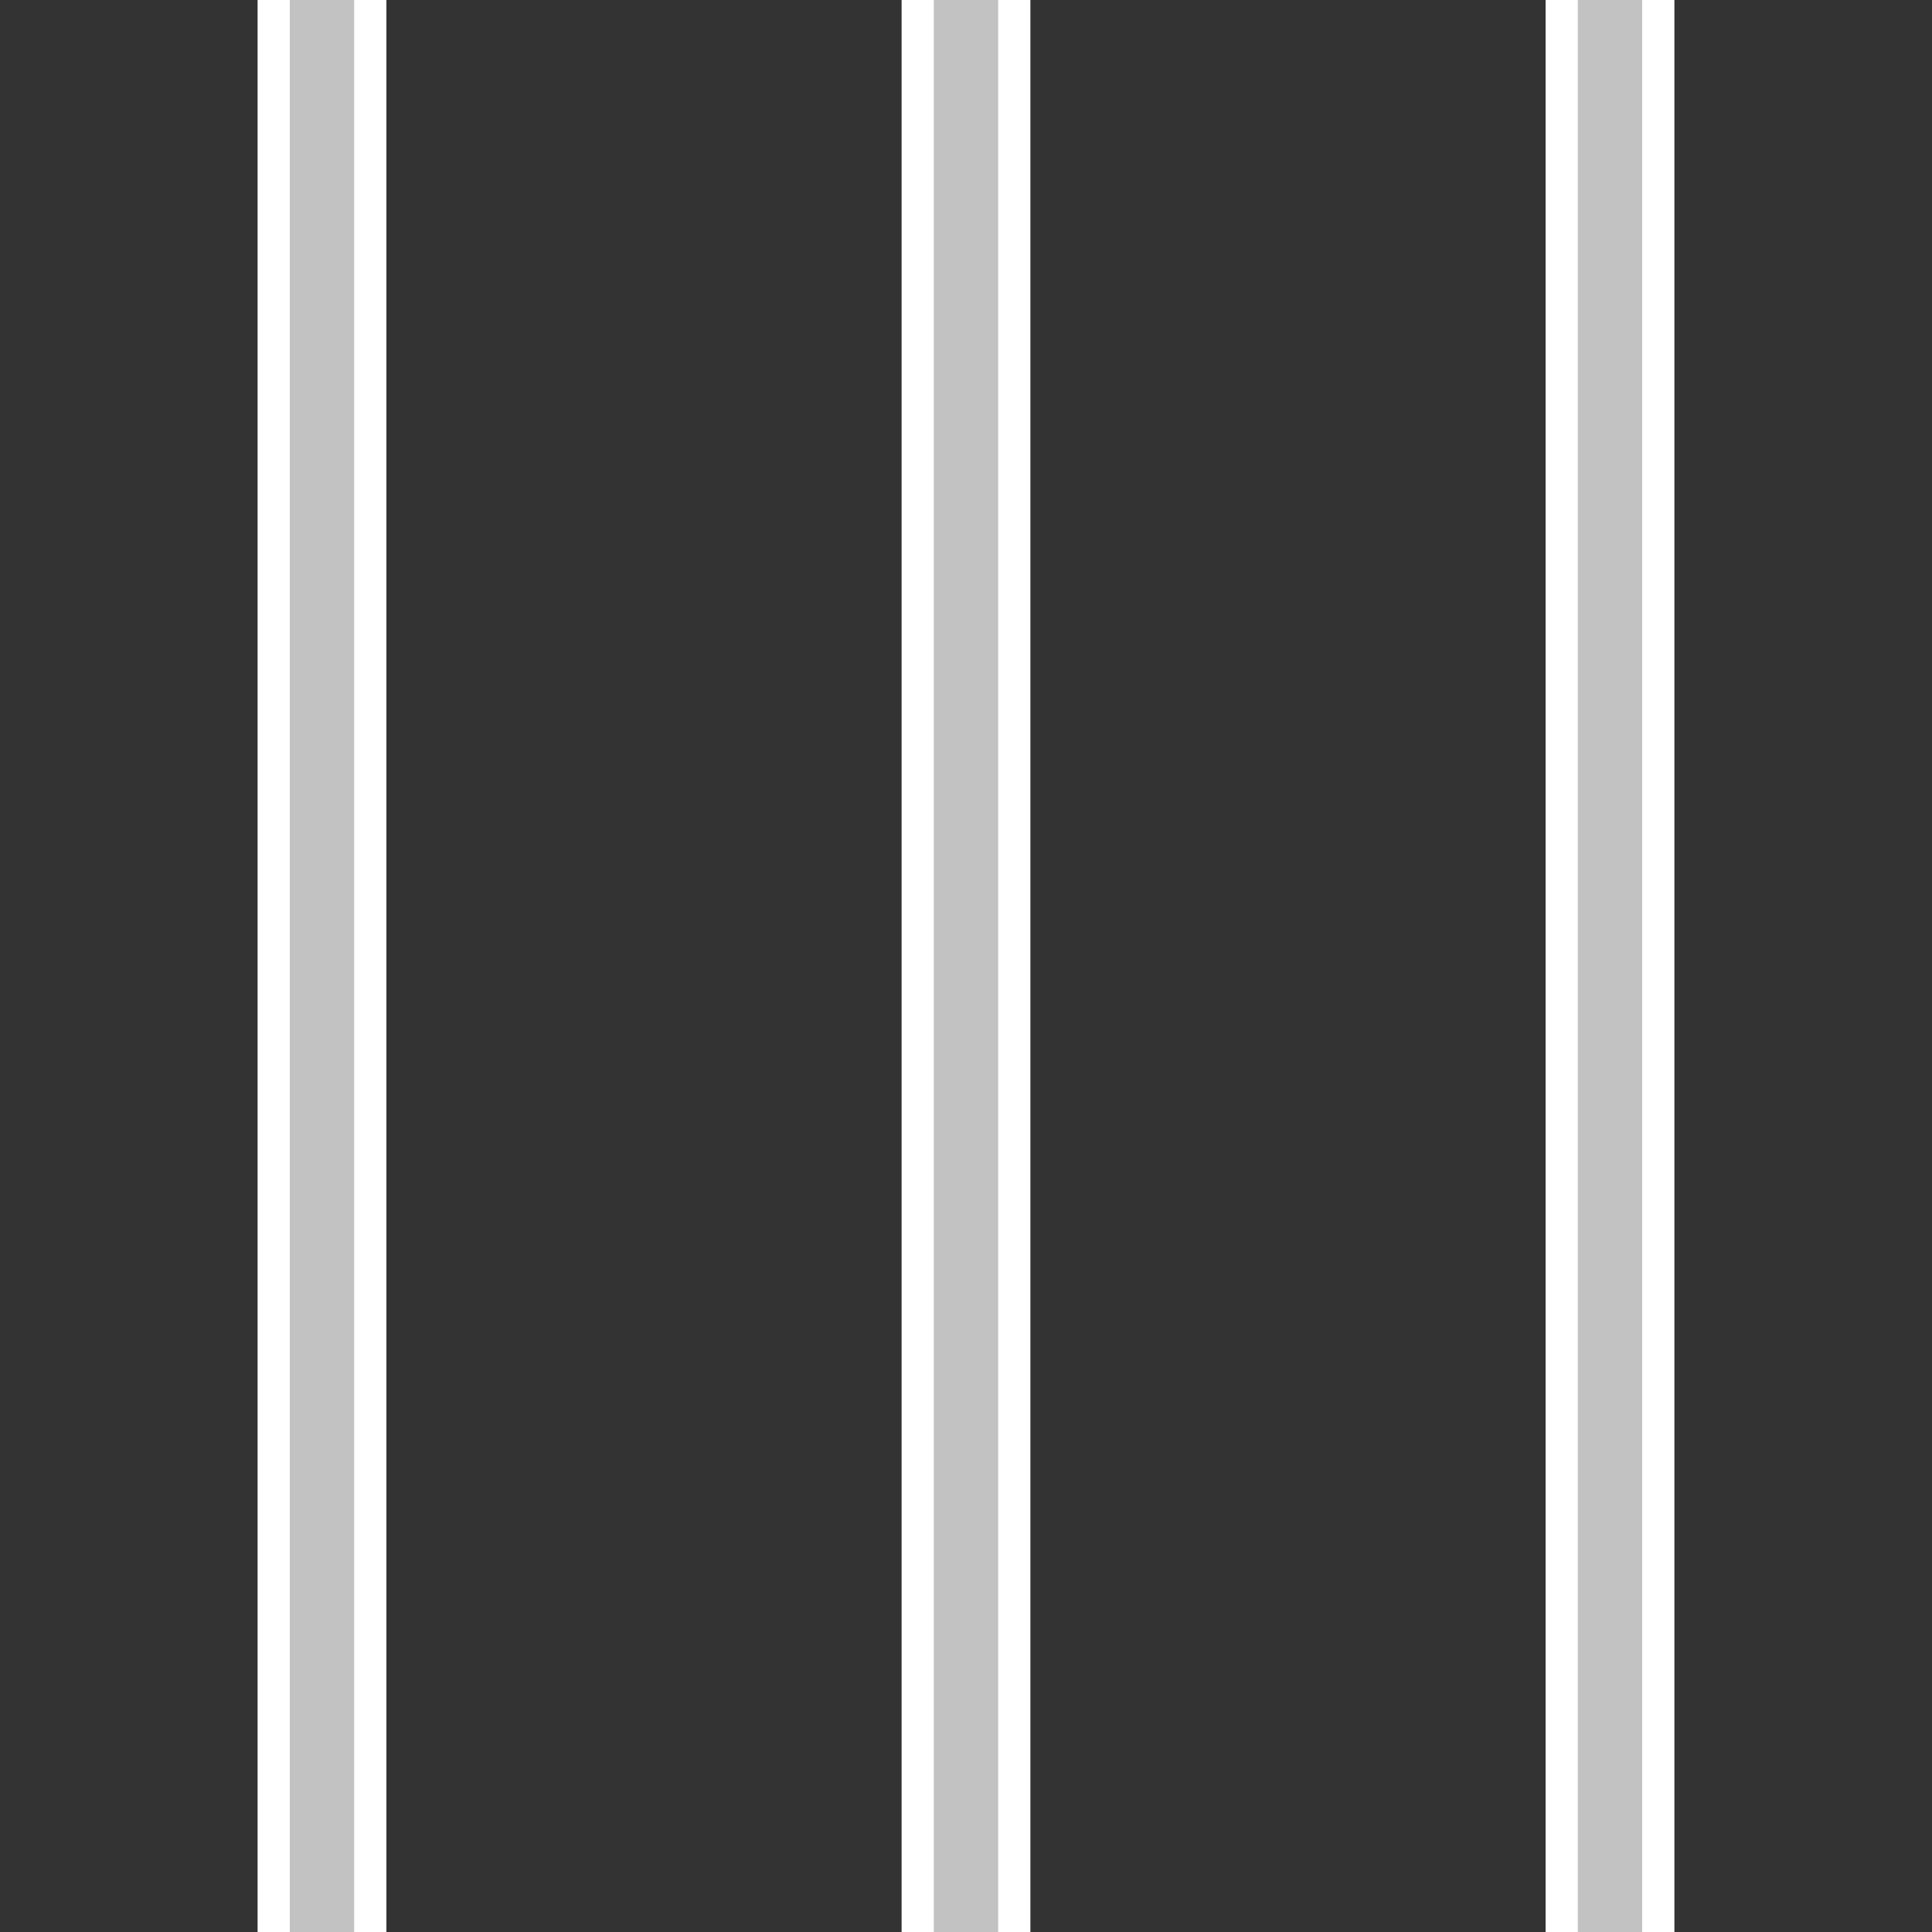 <svg id="icon" xmlns="http://www.w3.org/2000/svg" viewBox="0 0 120 120" width="120" height="120">
	<rect x="0" y="0" width="120" height="120" fill="#333333" stroke="none"/>
	<g transform="translate(0,0)" style="touch-action: none;" stroke="#ffffff" stroke-opacity="0.7" stroke-width="6">
		<line y1="0" x1="20" y2="120" x2="20" />
		<line y1="0" x1="60" y2="120" x2="60" />
		<line y1="0" x1="100" y2="120" x2="100" />
	</g>
	<g stroke="#ffffff" stroke-opacity="1" stroke-width="2">
		<line y1="0" x1="17" y2="120" x2="17" />
		<line y1="0" x1="23" y2="120" x2="23" />
		<line y1="0" x1="57" y2="120" x2="57" />
		<line y1="0" x1="63" y2="120" x2="63" />
		<line y1="0" x1="97" y2="120" x2="97" />
		<line y1="0" x1="103" y2="120" x2="103" />
	</g>
</svg>